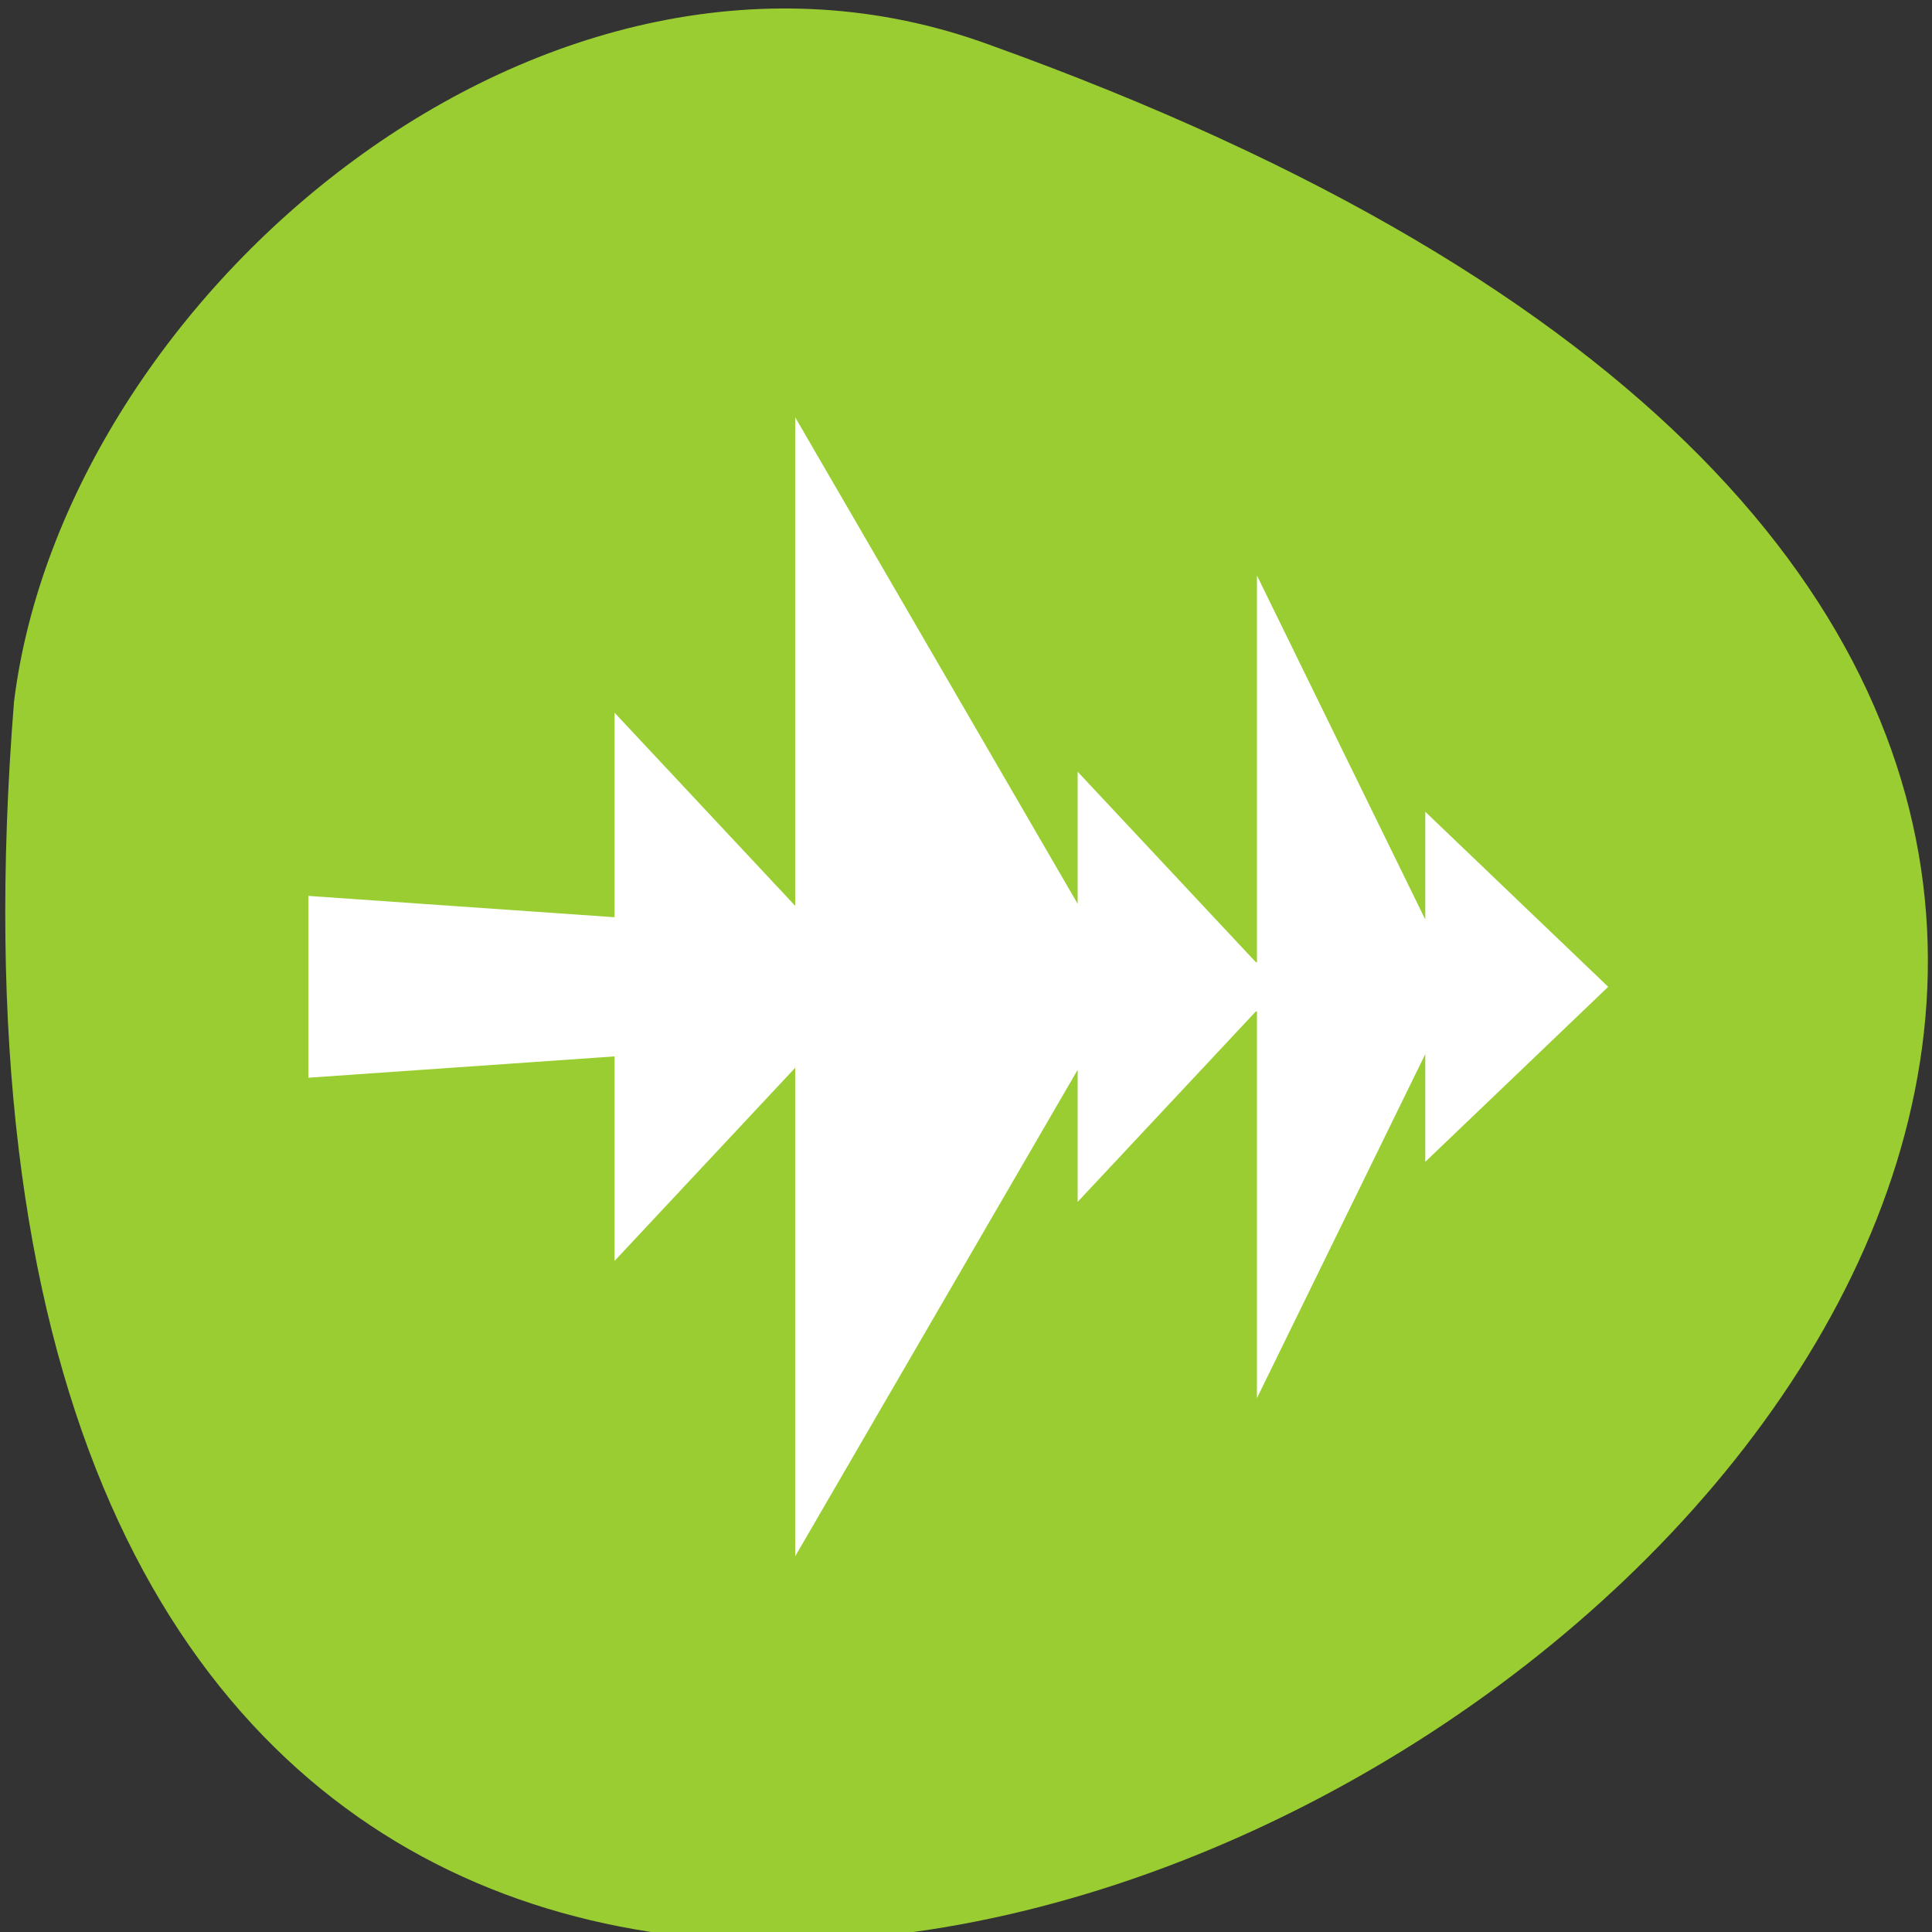 <svg xmlns="http://www.w3.org/2000/svg" viewBox="0 0 256 256"><rect x="0" y="0" width="256" height="256" fill="#333333" stroke="none"/><defs><clipPath><path d="m 74 56.824 h 129 v 139.69 h -129"/></clipPath><clipPath><path d="m 27.707 56.824 h 82.29 v 139.69 h -82.29"/></clipPath><clipPath><path d="m 171 132 h 54.625 v 24 h -54.625"/></clipPath><clipPath><path d="m 148 97 h 77.63 v 24 h -77.62"/></clipPath><clipPath><path transform="matrix(15.333 0 0 11.5 415 -125.5)" d="m -24 13 c 0 1.105 -0.672 2 -1.5 2 -0.828 0 -1.5 -0.895 -1.5 -2 0 -1.105 0.672 -2 1.5 -2 0.828 0 1.5 0.895 1.5 2 z"/></clipPath></defs><g transform="translate(1.348 -793.37)" style="color:#000"><path d="m 129.75 799.3 c 351.89 126.38 -157.77 444.22 -129.24 87.04 6.675 -53.781 70.44 -108.59 129.24 -87.04 z" style="fill:#9acd32"/><path transform="matrix(5.722 0 0 7.827 -11.393 736.28)" d="m 20.17 14.359 v 8.27 l -4.184 -3.27 v 3.463 l -7.09 -0.361 v 3.078 l 7.09 -0.361 v 3.463 l 4.184 -3.27 v 8.27 l 6.541 -8.236 v 2.236 l 4.125 -3.223 l 0.027 -0.002 v 6.547 l 3.898 -5.824 v 1.824 l 4.236 -2.963 l -4.236 -2.963 v 1.824 l -3.898 -5.824 v 6.547 l -0.027 -0.002 l -4.125 -3.223 v 2.236 l -6.541 -8.236 z" style="fill:#fff"/></g></svg>